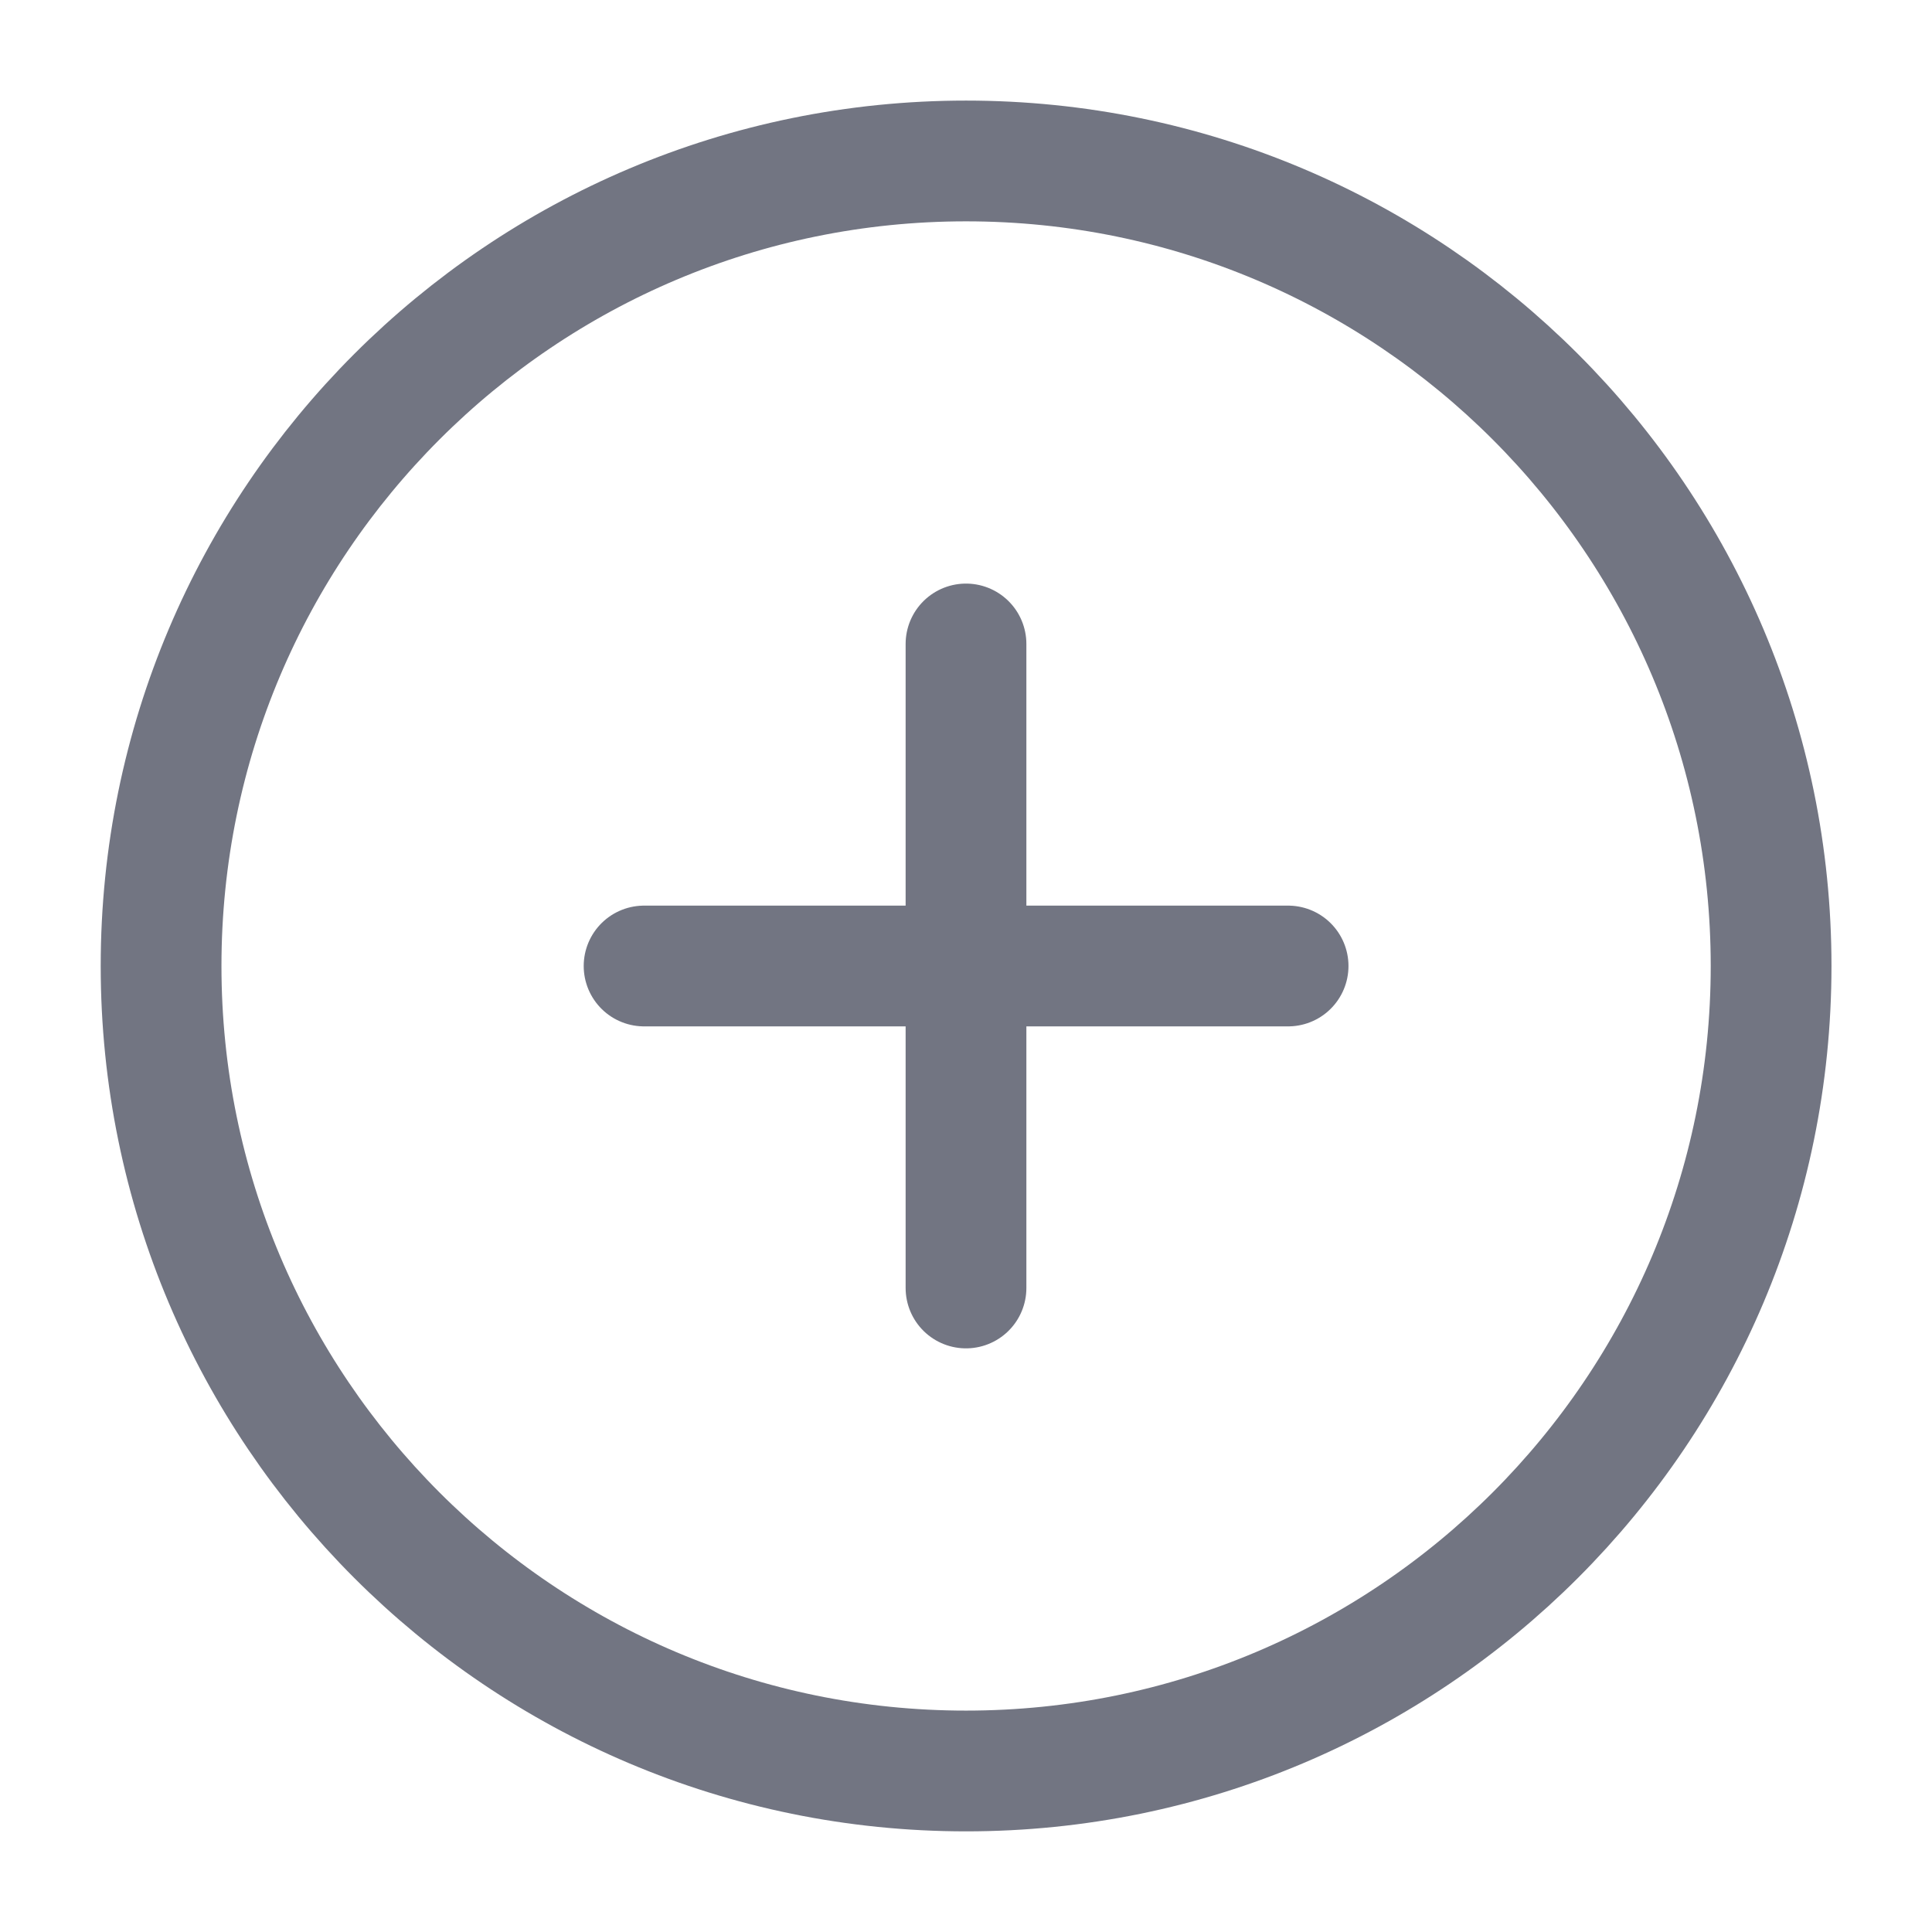 <svg width="32" height="32" viewBox="0 0 32 32" fill="none" xmlns="http://www.w3.org/2000/svg">
<path d="M16.001 29.333C23.365 29.333 29.335 23.363 29.335 15.999C29.335 8.636 23.365 2.666 16.001 2.666C8.638 2.666 2.668 8.636 2.668 15.999C2.668 23.363 8.638 29.333 16.001 29.333Z" stroke="#727582" stroke-width="2" stroke-linecap="round" stroke-linejoin="round"/>
<path d="M16 10.666V21.333" stroke="#727582" stroke-width="2" stroke-linecap="round" stroke-linejoin="round"/>
<path d="M10.668 16H21.335" stroke="#727582" stroke-width="2" stroke-linecap="round" stroke-linejoin="round"/>
</svg>
